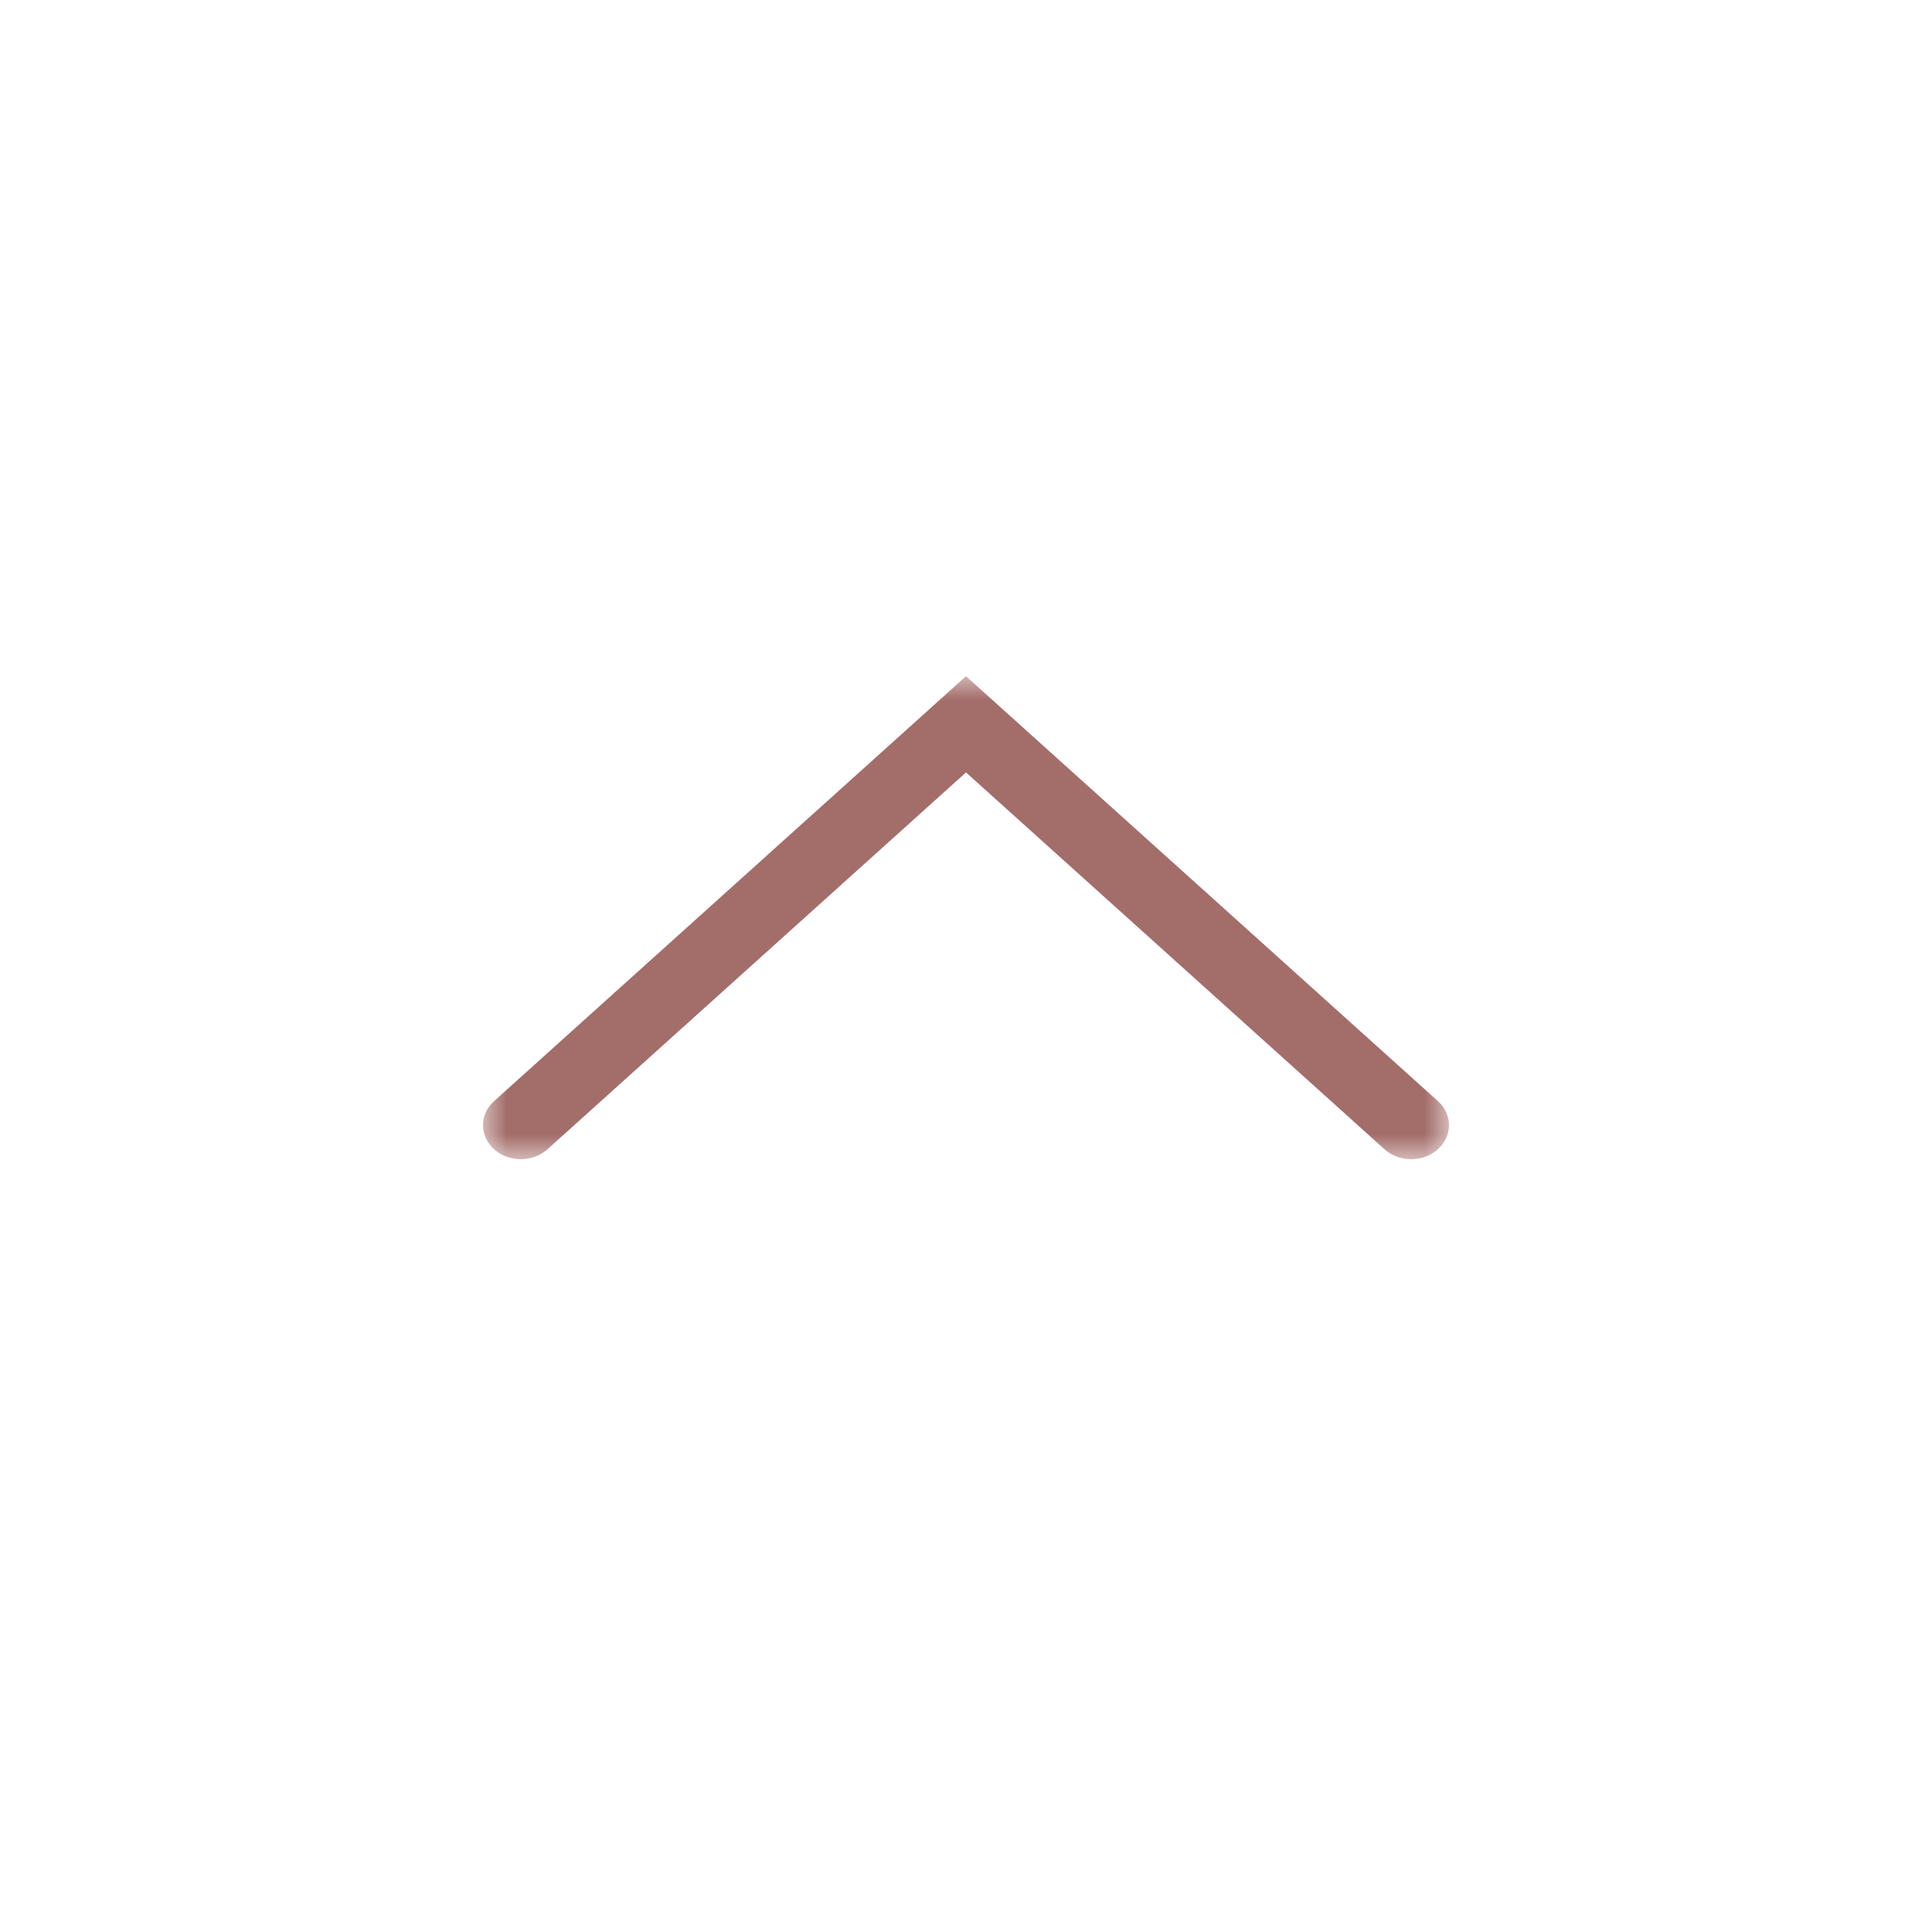 <?xml version="1.0" encoding="UTF-8"?>
<svg width="40px" height="40px" viewBox="0 0 40 40" version="1.1" xmlns="http://www.w3.org/2000/svg" xmlns:xlink="http://www.w3.org/1999/xlink">
    <title>up_out</title>
    <defs>
        <polygon id="path-1" points="0 0 10 0 10 20 0 20"></polygon>
    </defs>
    <g id="up_out" stroke="none" stroke-width="1" fill="none" fill-rule="evenodd">
        <g id="Group-3-Copy-3" transform="translate(20, 19) scale(1, -1) rotate(90) translate(-20, -19) translate(15, 9)">
            <mask id="mask-2" fill="white">
                <use xlink:href="#path-1"></use>
            </mask>
            <g id="Clip-2"></g>
            <path d="M0.206,19.771 C0.481,20.077 0.927,20.077 1.202,19.771 L10,10 L1.202,0.229 C0.927,-0.076 0.481,-0.076 0.206,0.229 C-0.069,0.534 -0.069,1.03 0.206,1.335 L8.008,10 L0.206,18.665 C-0.069,18.97 -0.069,19.466 0.206,19.771" id="Fill-1" fill="#A36D6A" mask="url(#mask-2)"></path>
        </g>
    </g>
</svg>